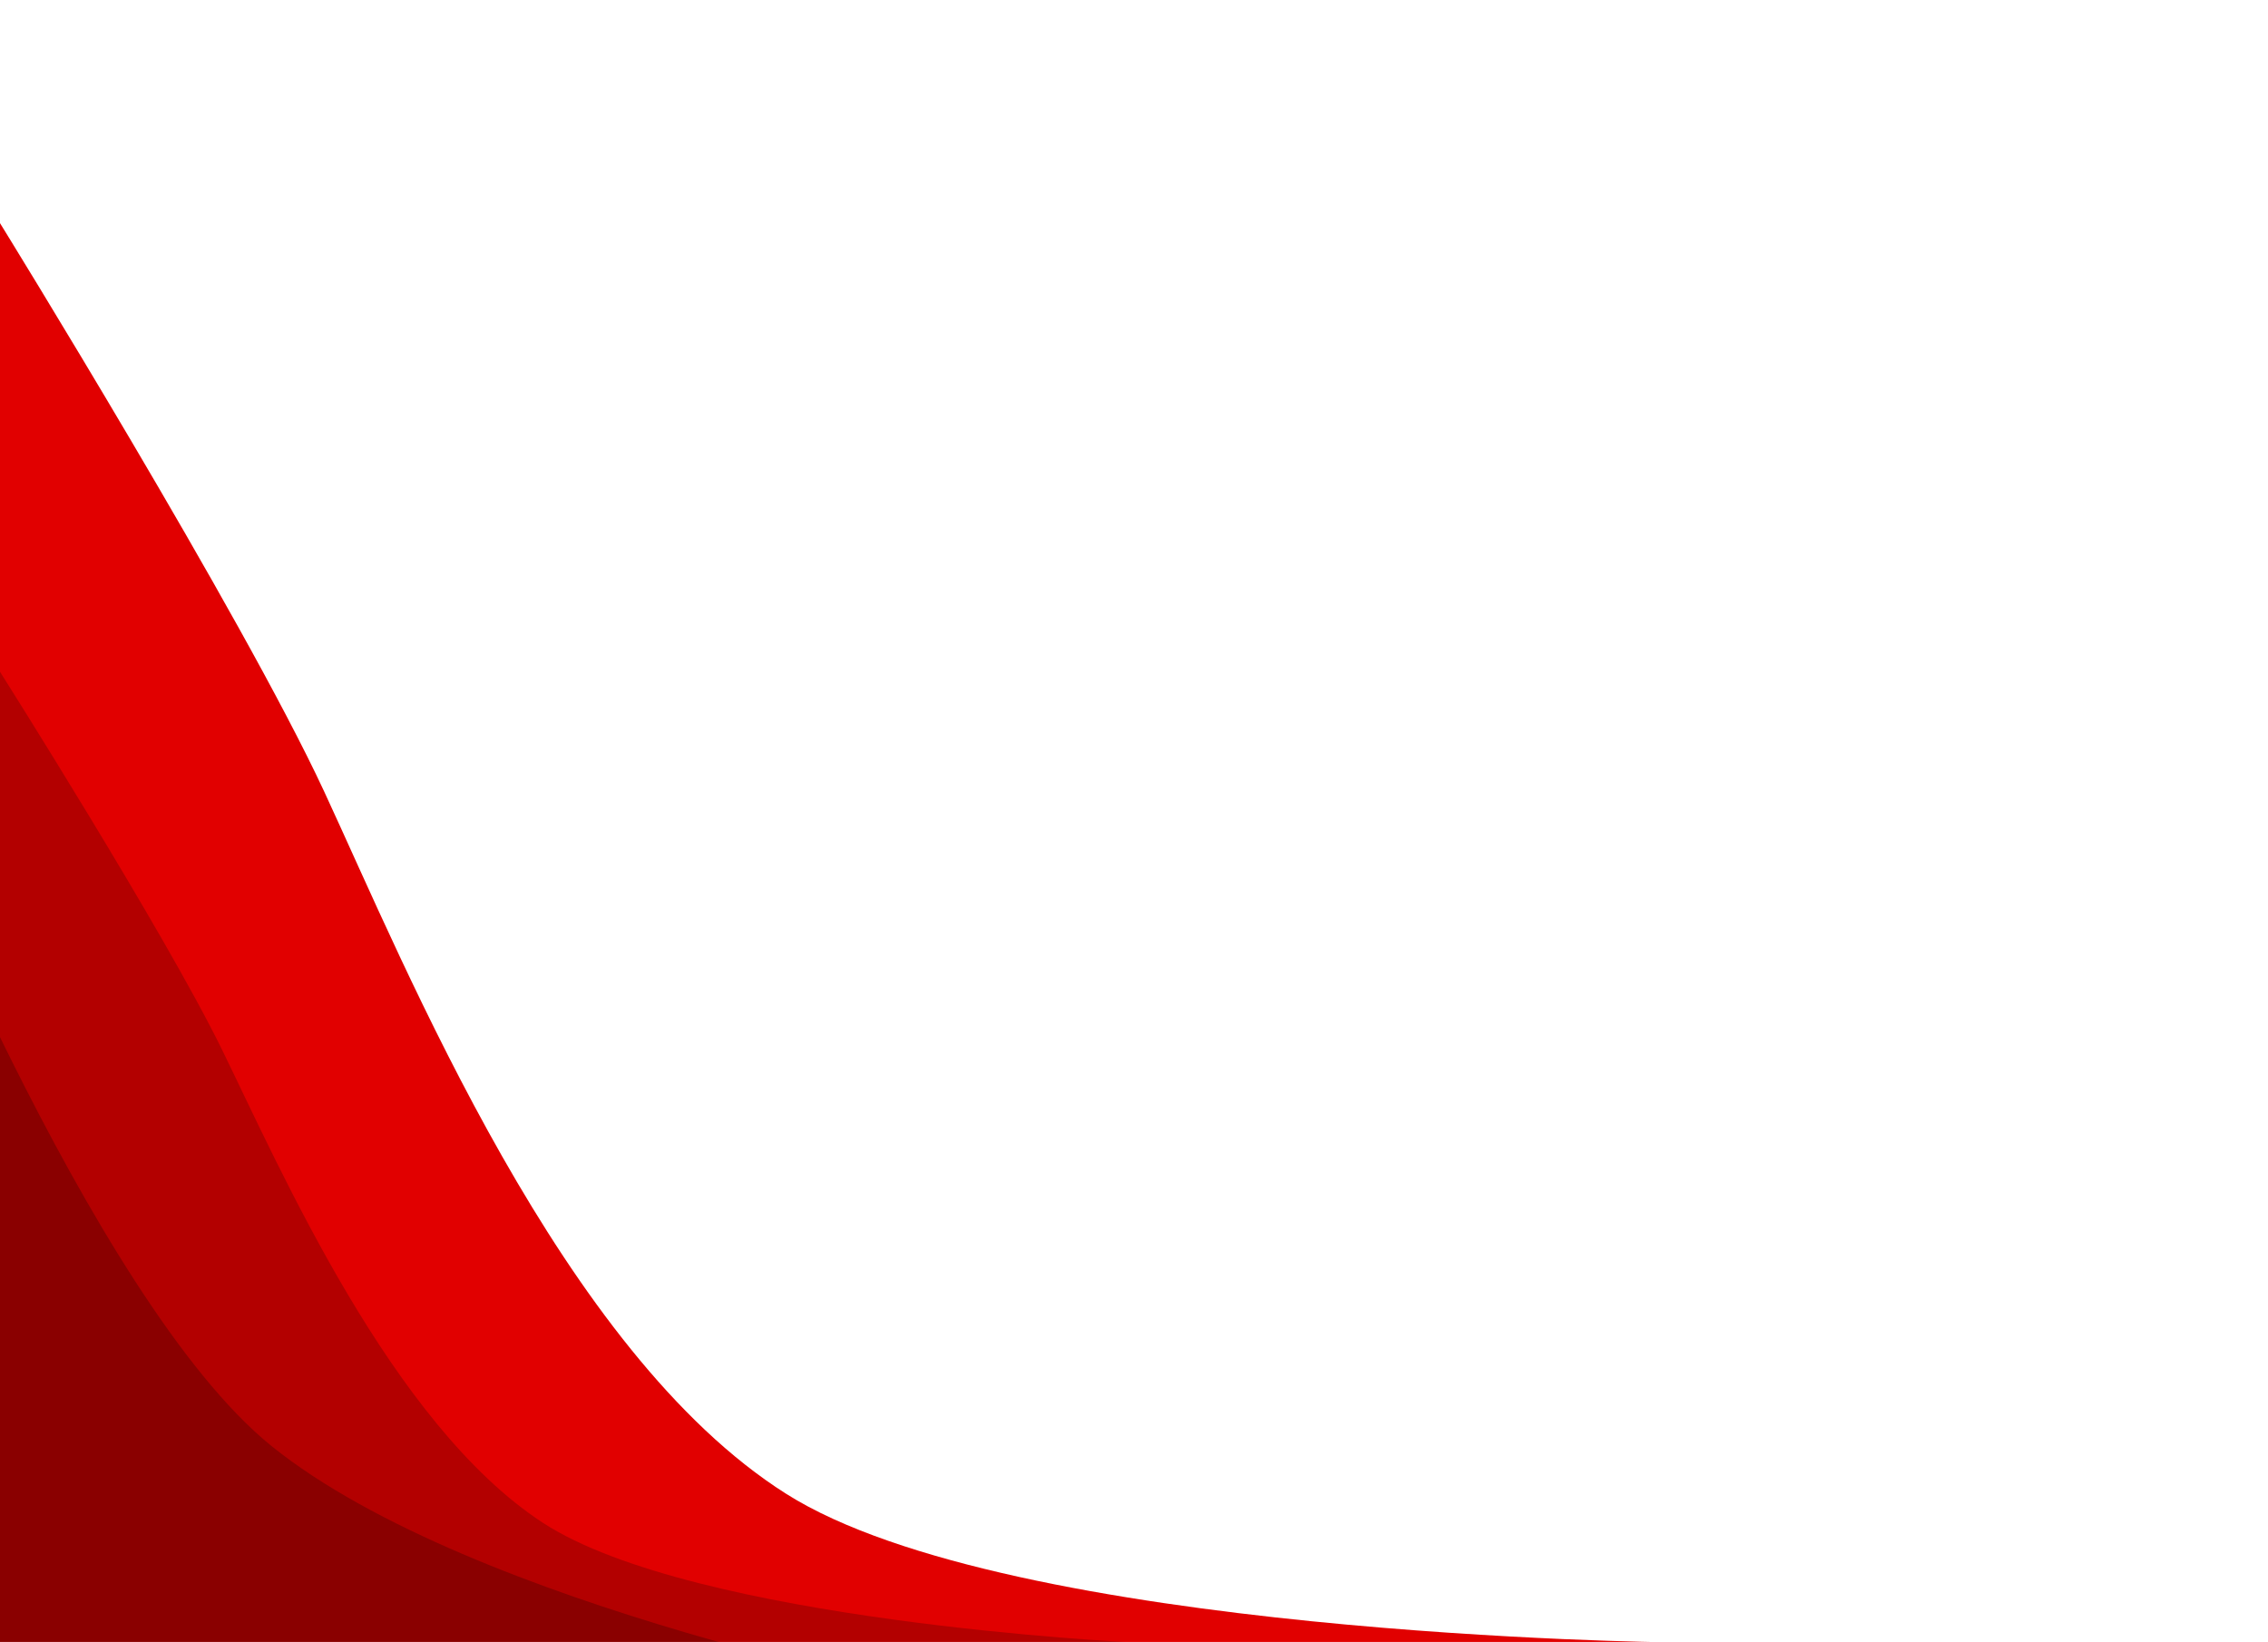 <svg width="2625" height="1901" viewBox="0 0 2625 1901" fill="none" xmlns="http://www.w3.org/2000/svg">
<mask id="mask0_6019_37" style="mask-type:luminance" maskUnits="userSpaceOnUse" x="0" y="247" width="1933" height="1654">
<path d="M1932.91 247H0V1900.89H1932.91V247Z" fill="white"/>
</mask>
<g mask="url(#mask0_6019_37)">
<path fill-rule="evenodd" clip-rule="evenodd" d="M1932.03 1900.9L855.254 3154.22L-1043.2 1520.86L0.003 258.281C0.003 258.281 280.041 711.29 375.157 916.031C471.35 1123.12 650.435 1564.85 909.918 1728.99C1169.39 1893.14 1932.03 1900.9 1932.03 1900.9Z" fill="#E10000"/>
<path fill-rule="evenodd" clip-rule="evenodd" d="M1309.13 1900.89L617.446 2704.84L-678.629 1589.74L0.001 777.512C0.001 777.512 189.805 1077.67 256.945 1214.88C324.846 1353.67 452.989 1648.2 628.356 1762.53C803.72 1876.87 1309.13 1900.89 1309.13 1900.89Z" fill="#B30000"/>
<path fill-rule="evenodd" clip-rule="evenodd" d="M1097.04 1963.78L405.349 2767.73L-821.846 1711.9L-130.157 907.951C-130.157 907.951 104.246 1504.43 314.322 1673.75C548.338 1862.35 1097.04 1963.78 1097.04 1963.78Z" fill="#8A0000"/>
</g>
</svg>
